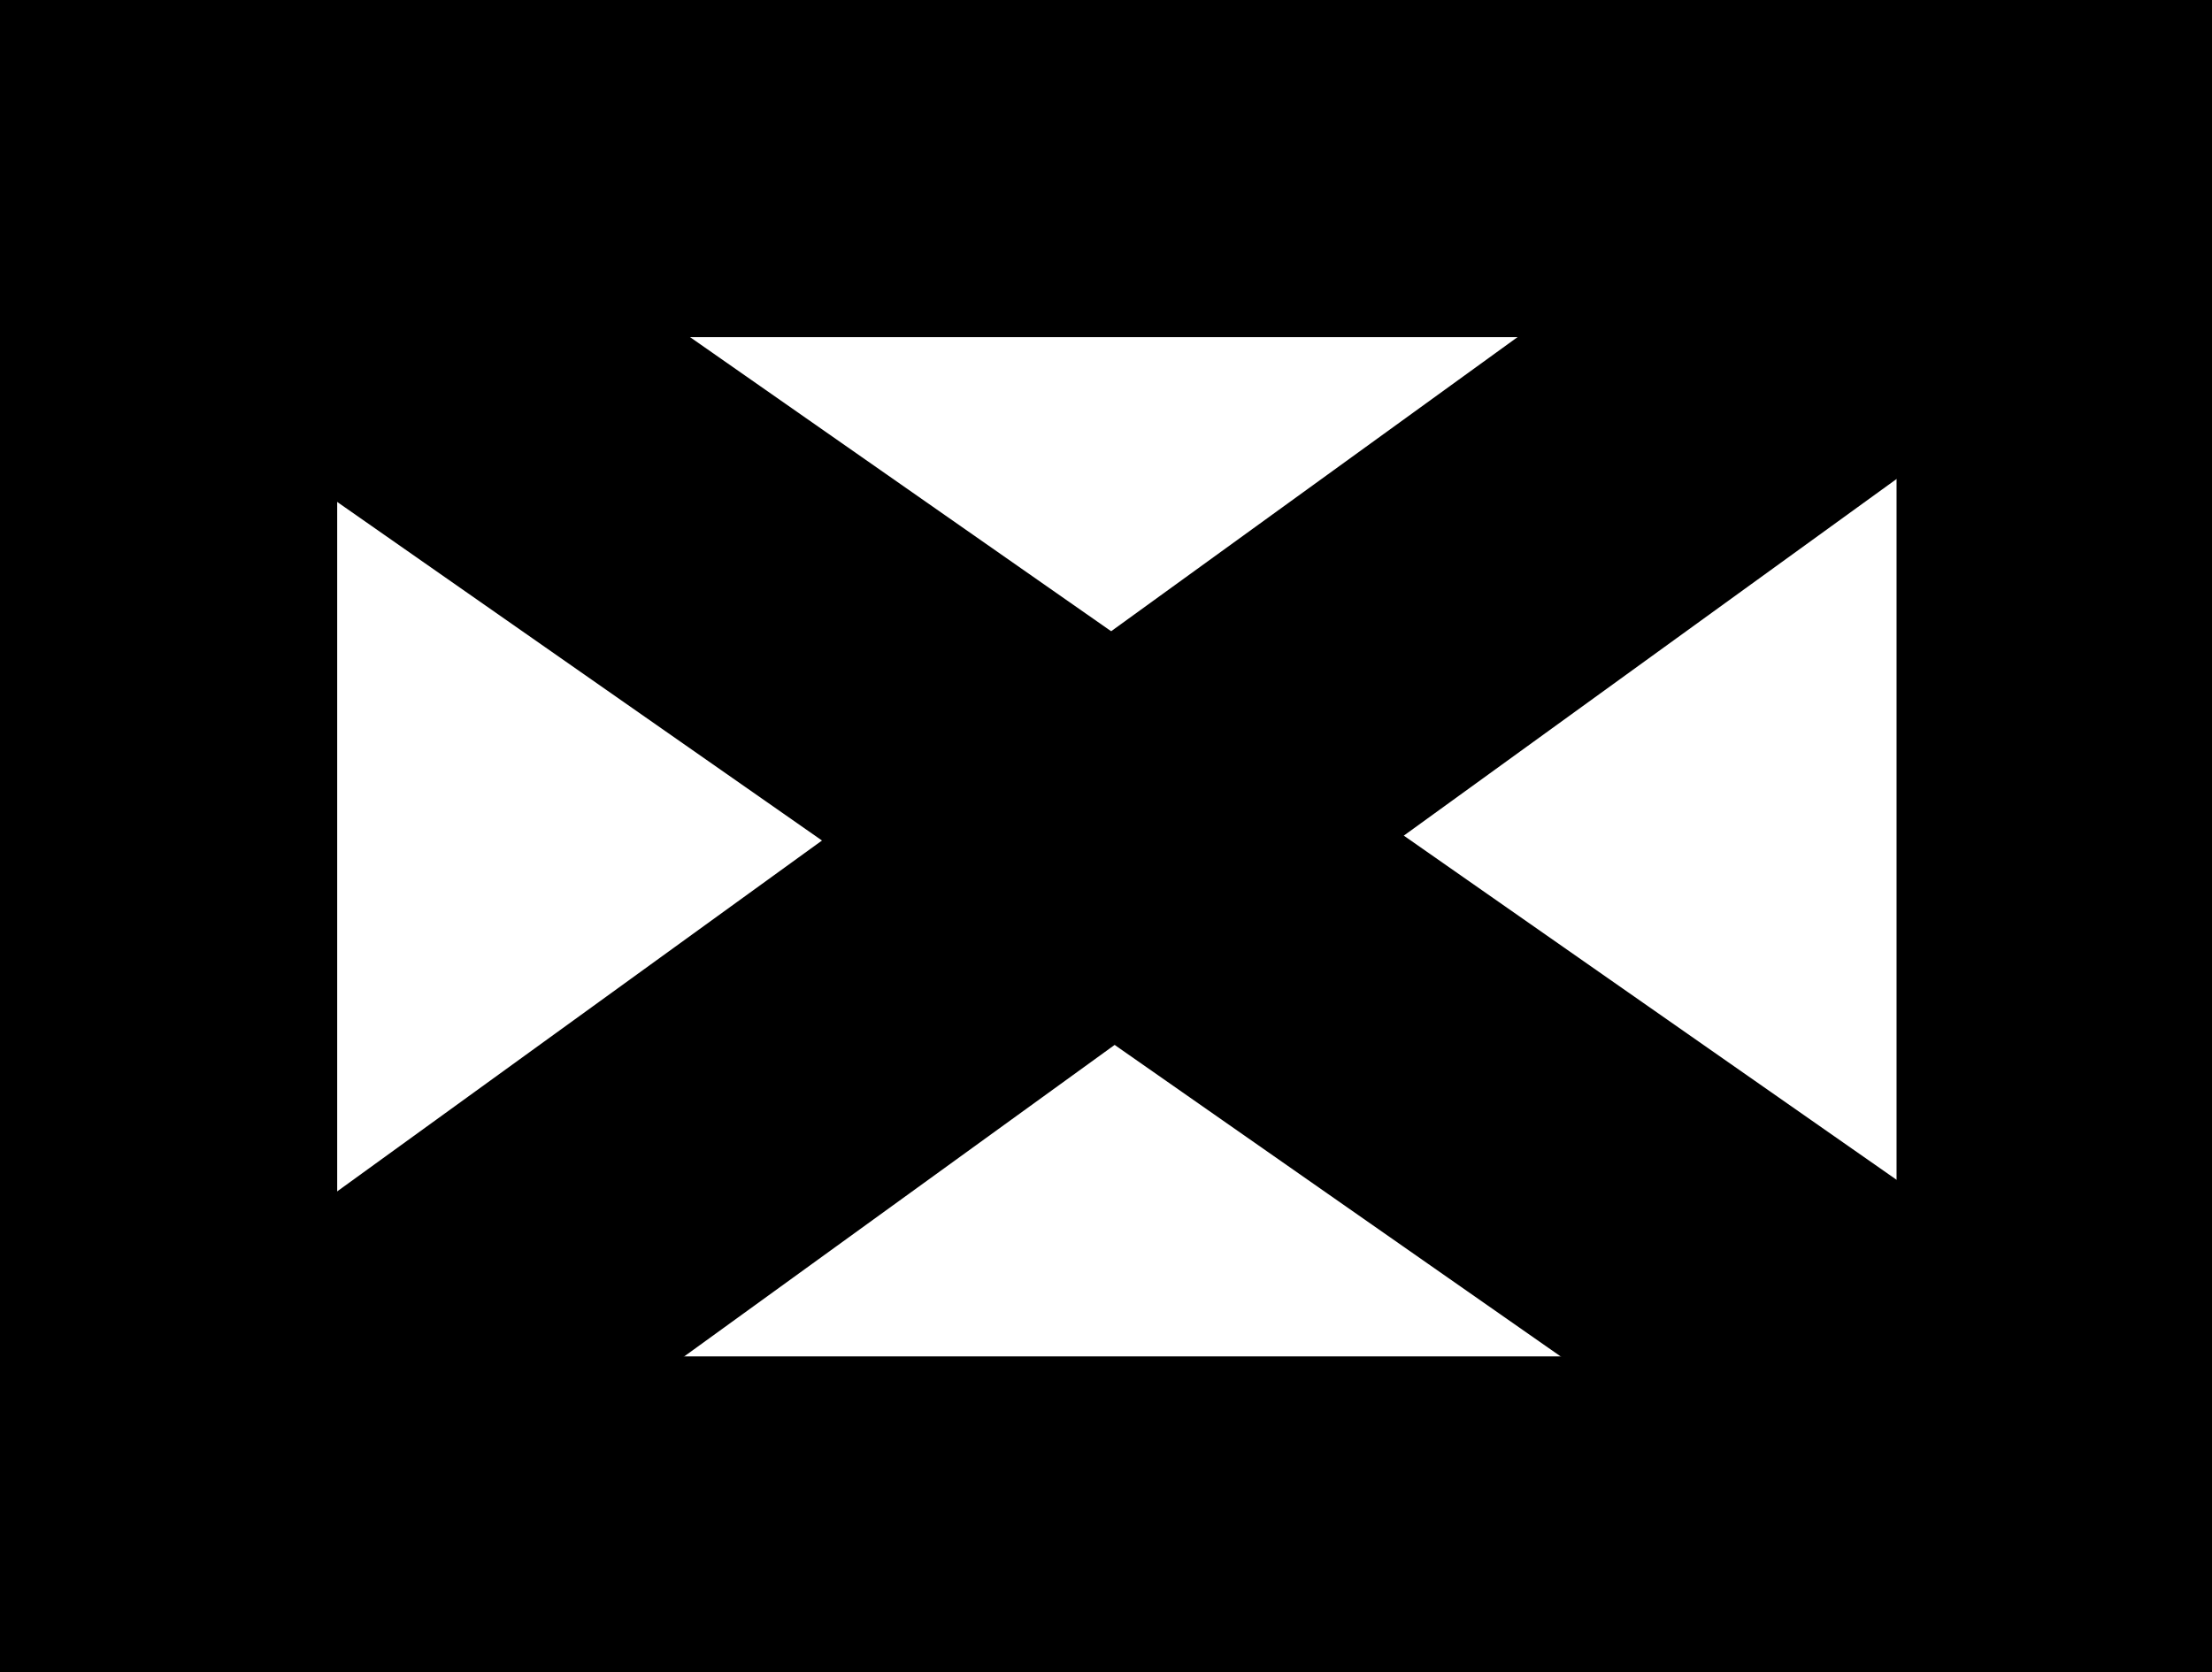 <?xml version="1.0" encoding="UTF-8" standalone="no"?>
<svg version="1.1" xmlns="http://www.w3.org/2000/svg" xmlns:xlink="http://www.w3.org/1999/xlink" xmlns:i="http://ns.adobe.com/AdobeIllustrator/10.0/" width="26.24" height="19.84">
	<g id="dp_dp001" transform="matrix(1,0,0,1,-367.563,-361.176)">
		<path id="dp_path002" fill="none" fill-rule="evenodd" stroke="black" stroke-width="4" d="M 369.563,363.176 L 392.061,363.176 L 392.061,379.269 L 369.563,379.269 Z "/>
		<path id="dp_path003" fill="none" fill-rule="evenodd" stroke="black" stroke-width="4" d="M 369.399,363.18 L 391.733,378.781"/>
		<path id="dp_path004" fill="none" fill-rule="evenodd" stroke="black" stroke-width="4" d="M 369.727,379.109 L 391.733,363.18"/>
	</g>
</svg>